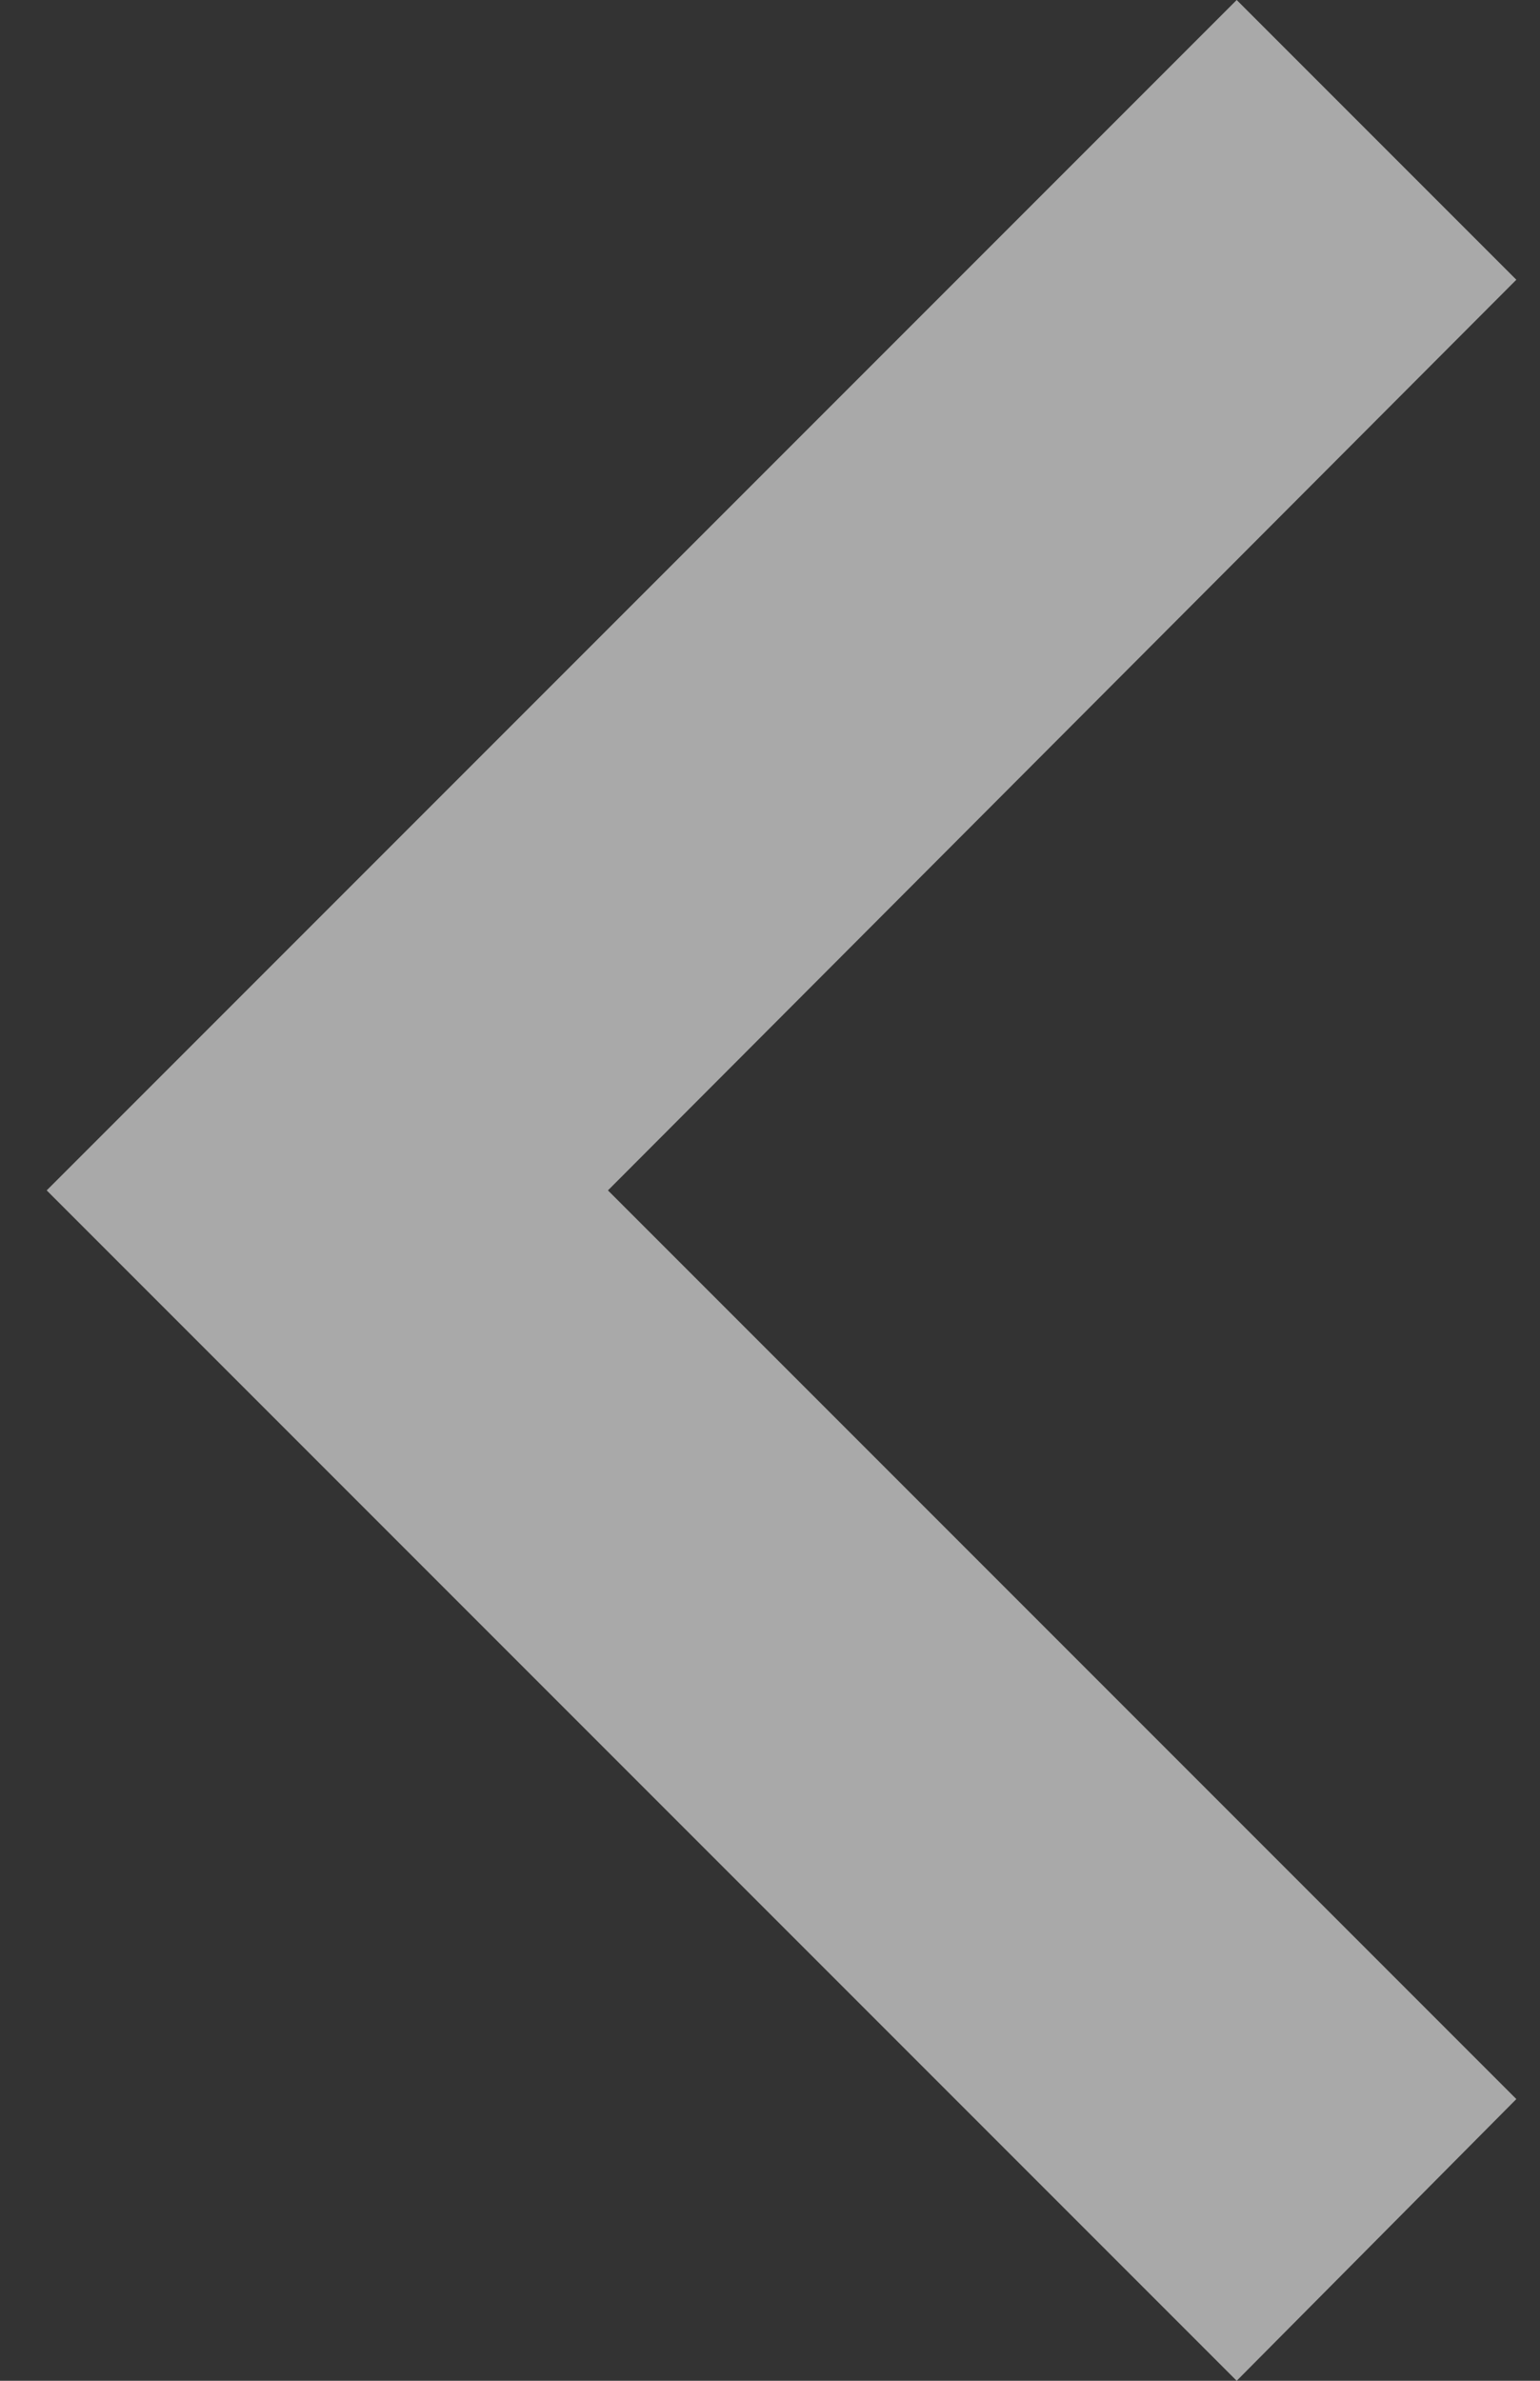 <svg width="22" height="34" viewBox="0 0 22 34" fill="none" xmlns="http://www.w3.org/2000/svg">
<rect x="0" y="0" width="22" height="34" fill="#333333" stroke="none"/>
<path d="M21.662 29.977L8.685 17L21.662 3.995L17.667 2.97237e-06L0.667 17L17.667 34L21.662 29.977Z" fill="#F8F8F8" fill-opacity="0.6"/>
</svg>
